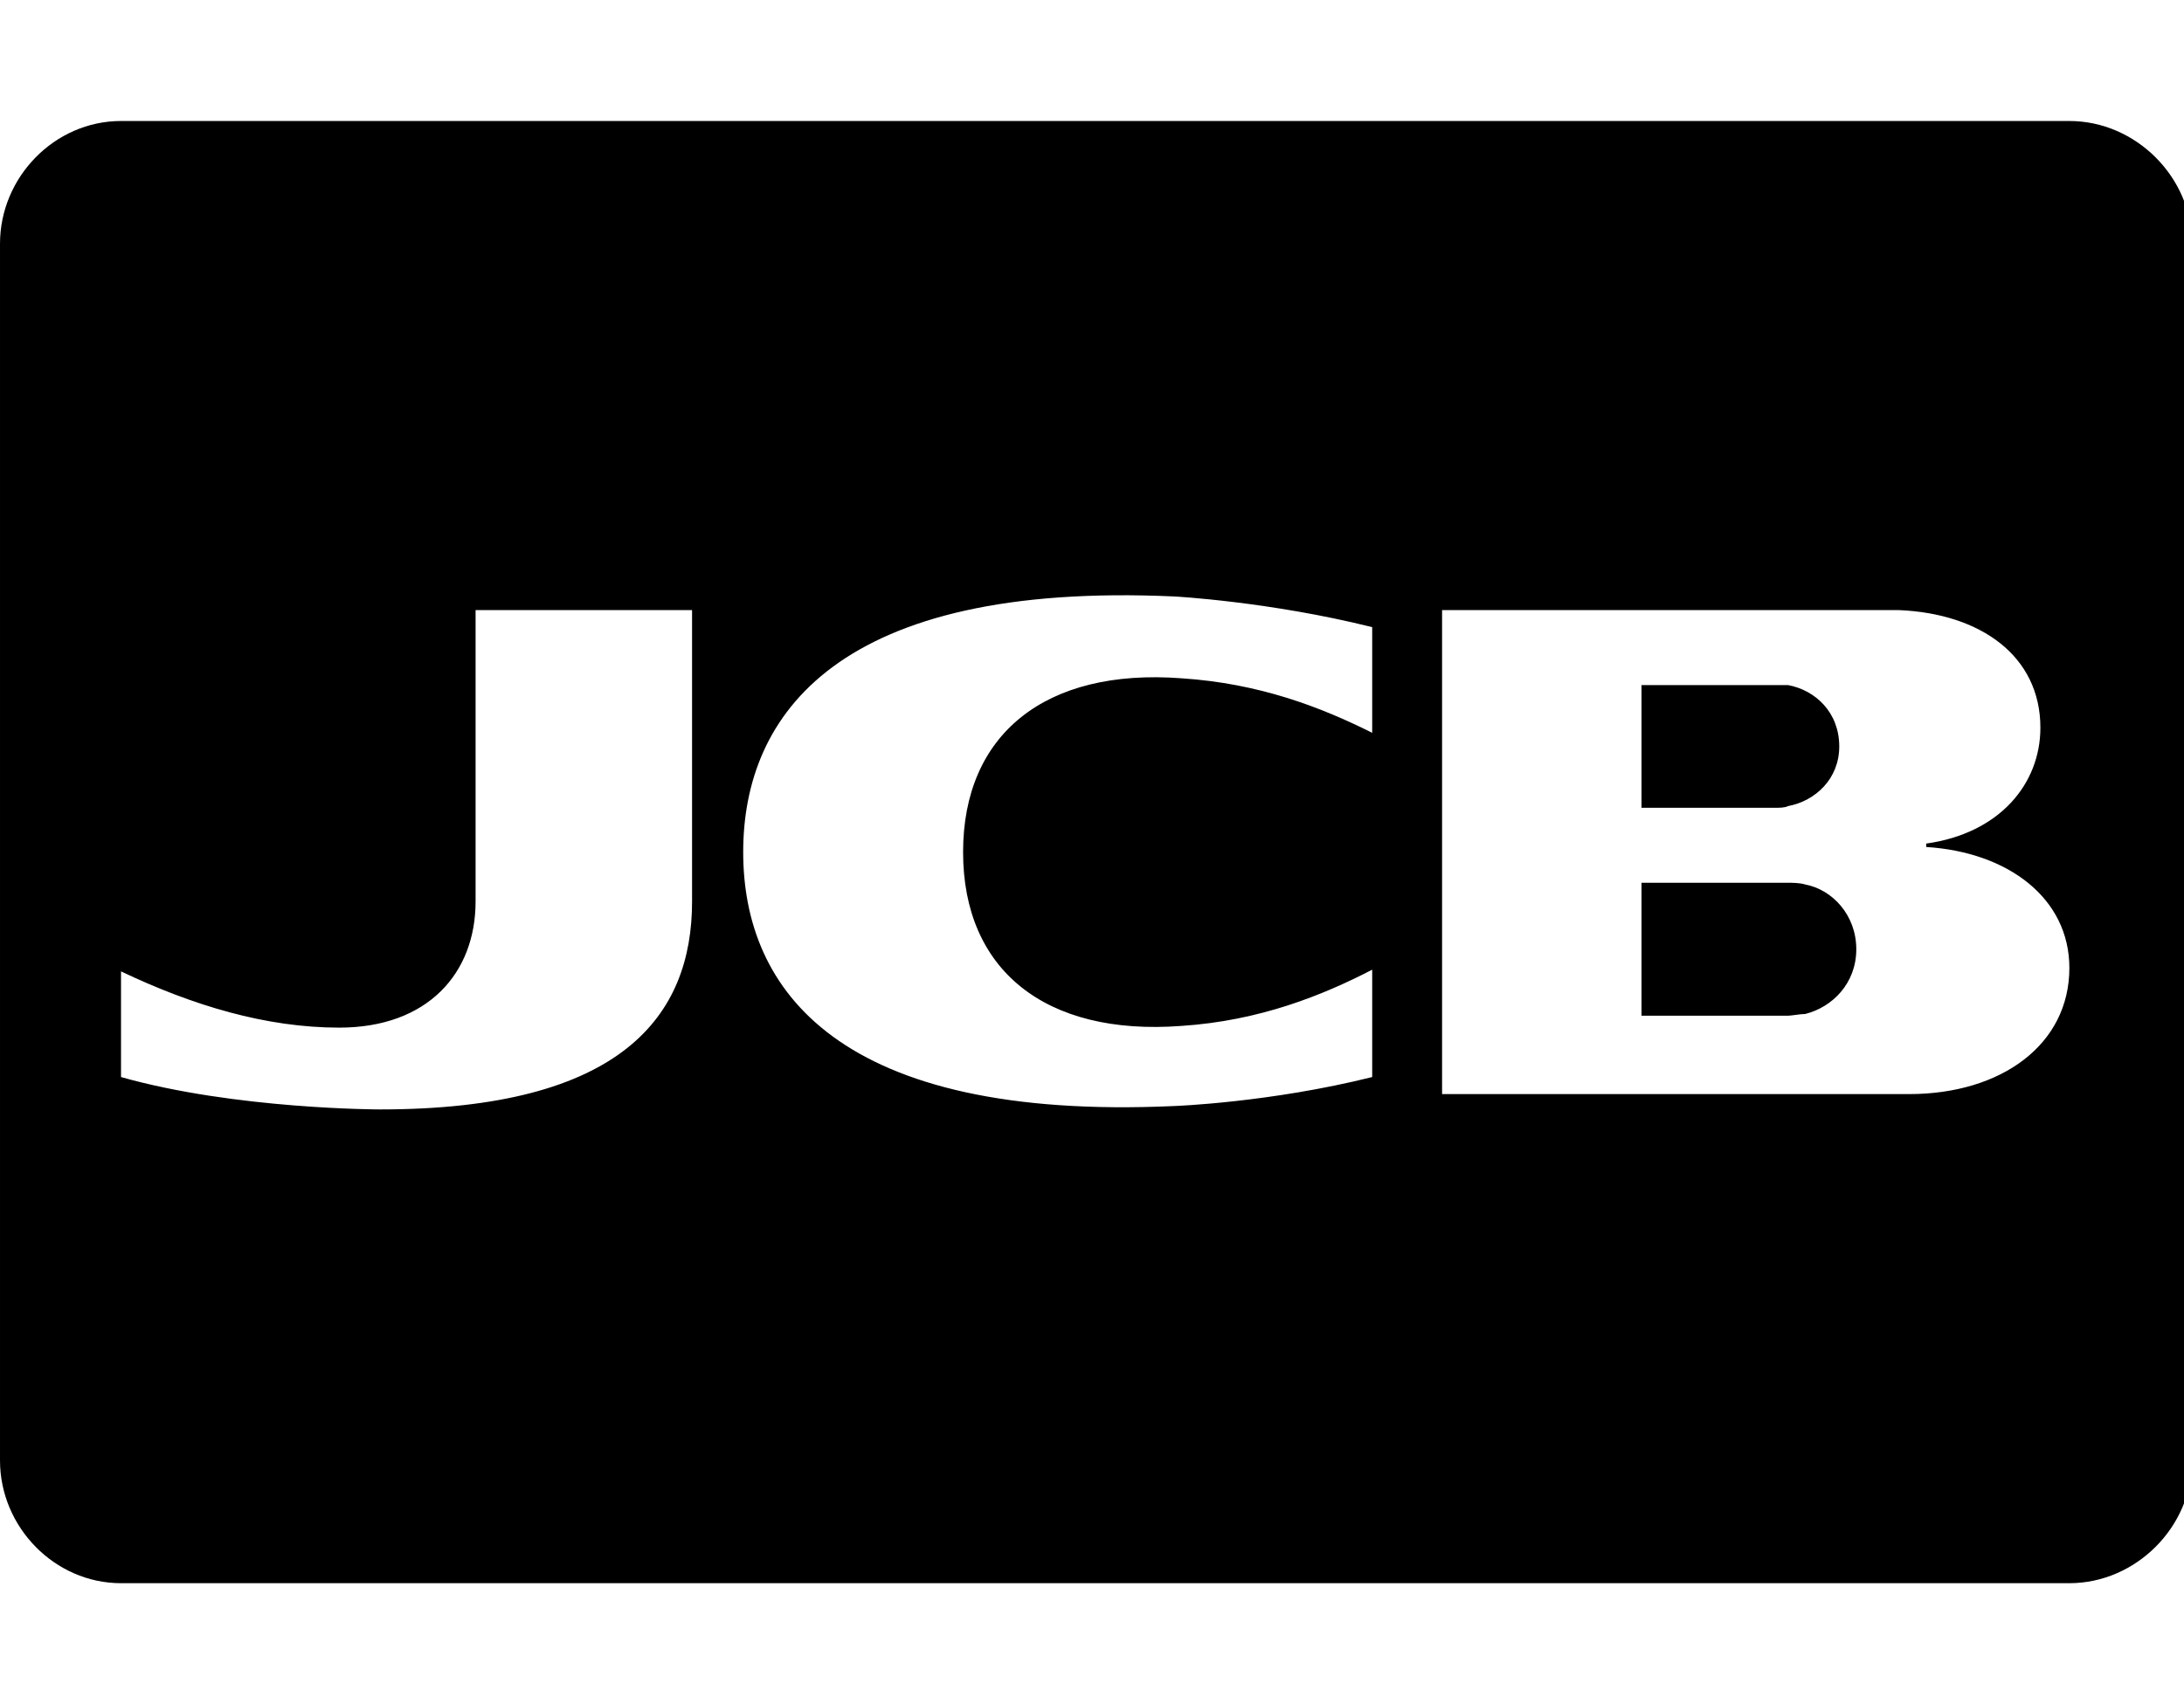 <!-- Generated by IcoMoon.io -->
<svg version="1.1" xmlns="http://www.w3.org/2000/svg" width="41" height="32" viewBox="0 0 41 32">
<title>cc-jcb</title>
<path d="M34.848 17.824c0 0.64-0.448 1.088-0.96 1.216-0.096 0-0.256 0.032-0.32 0.032h-2.752v-2.496h2.752c0.064 0 0.224 0 0.32 0.032 0.512 0.096 0.96 0.576 0.96 1.216zM34.528 14.016c0 0.608-0.448 1.024-0.96 1.12-0.064 0.032-0.16 0.032-0.256 0.032h-2.496v-2.304h2.496c0.096 0 0.192 0 0.256 0 0.512 0.096 0.96 0.512 0.96 1.152zM12.992 16.928v-5.472h-4.064v5.472c0 1.344-0.896 2.368-2.56 2.368-1.376 0-2.752-0.416-4.096-1.056v1.984c2.144 0.608 4.864 0.608 4.864 0.608 4.544 0 5.856-1.76 5.856-3.904zM25.76 20.224v-2.016c-0.928 0.48-2.112 0.96-3.584 1.056-2.56 0.192-4.096-1.056-4.096-3.264s1.536-3.456 4.096-3.264c1.472 0.096 2.624 0.544 3.584 1.024v-1.984c-1.92-0.48-3.712-0.576-3.712-0.576-6.304-0.288-8.096 2.208-8.096 4.8s1.792 5.056 8.096 4.768c0 0 1.792-0.064 3.712-0.544zM38.848 18.176c0-1.312-1.152-2.176-2.688-2.272v-0.064c1.376-0.192 2.144-1.12 2.144-2.176 0-1.344-1.12-2.144-2.656-2.208-0.096 0-0.288 0-0.448 0h-8.128v9.088h8.768c1.728 0 3.008-0.928 3.008-2.368zM41.152 4.576v22.848c0 1.248-1.056 2.304-2.304 2.304h-36.576c-1.248 0-2.272-1.056-2.272-2.304v-22.848c0-1.248 1.024-2.304 2.272-2.304h36.576c1.248 0 2.304 1.056 2.304 2.304z"></path>
</svg>
